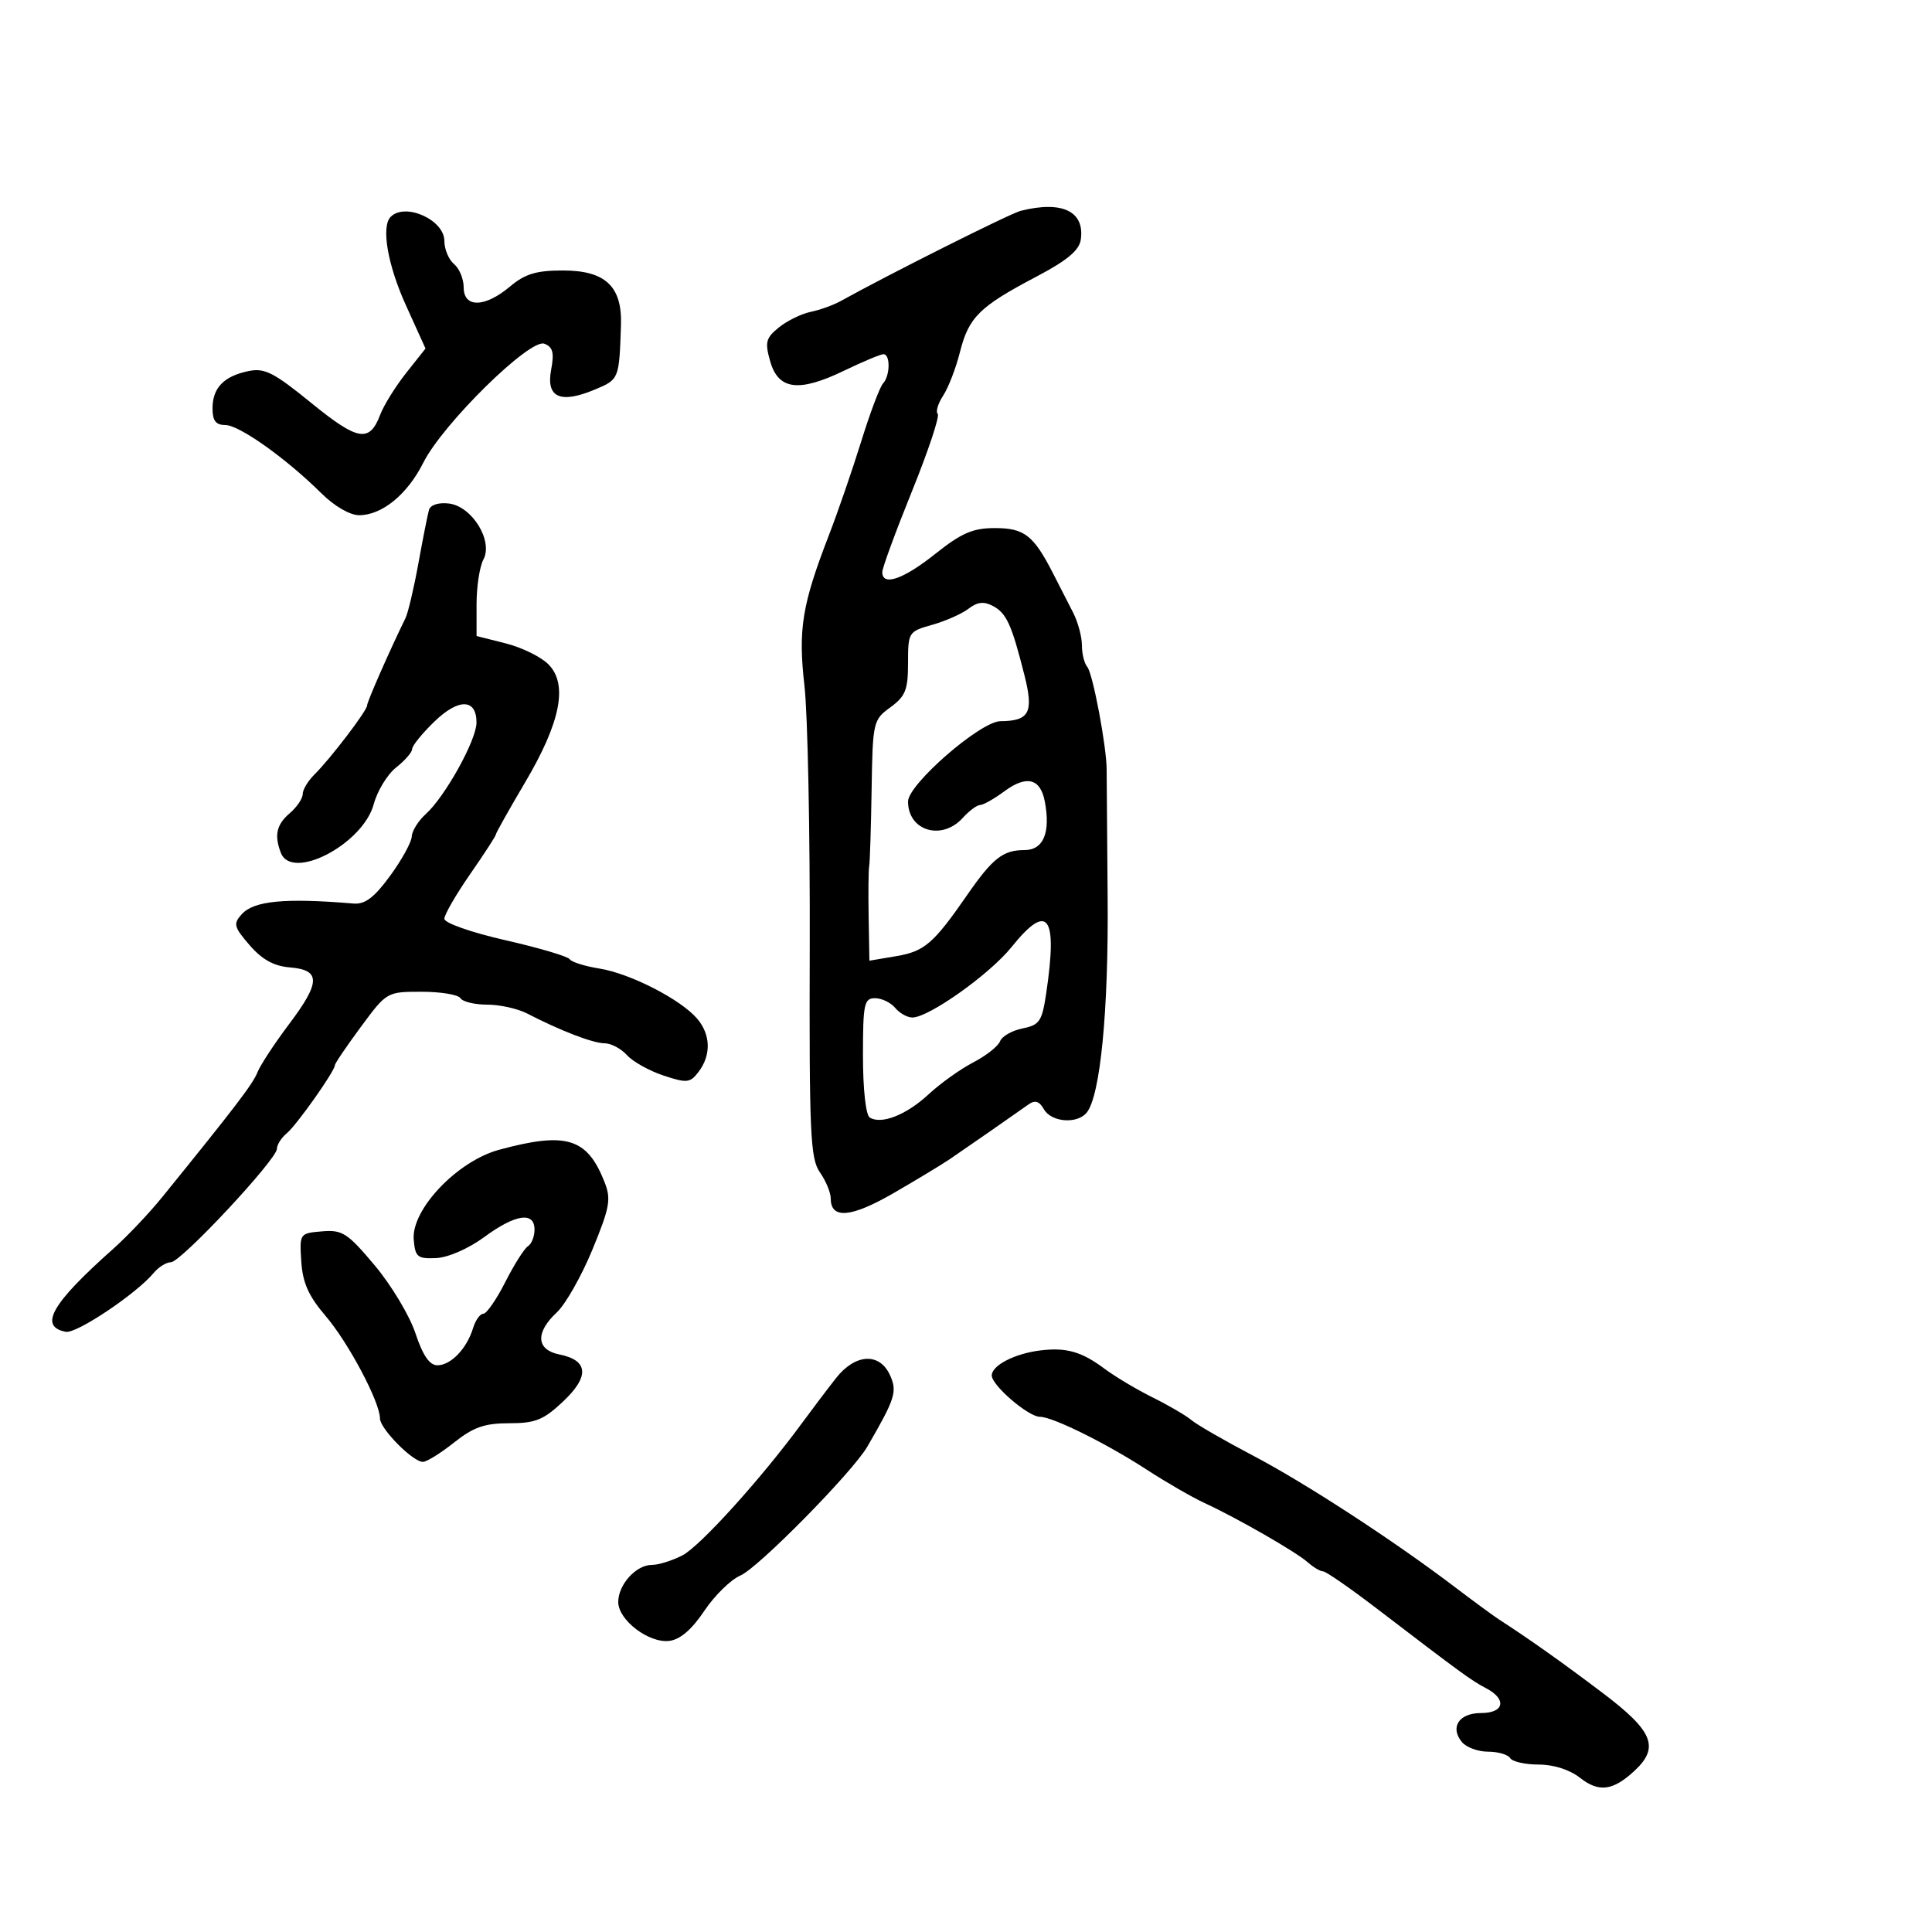 <svg xmlns="http://www.w3.org/2000/svg" width="300" height="300" viewBox="0 0 300 300" version="1.1">
  <defs/>
  <path d="M158.5,32.735 C164.926,31.12 168.449,32.805 167.827,37.195 C167.587,38.884 165.722,40.436 160.851,43 C152.084,47.615 150.425,49.255 149.065,54.654 C148.438,57.147 147.265,60.192 146.459,61.423 C145.653,62.653 145.269,63.936 145.607,64.274 C145.945,64.611 144.146,70.014 141.61,76.28 C139.075,82.545 137,88.195 137,88.836 C137,91.084 140.262,89.961 145.237,86 C149.306,82.761 151.063,82 154.476,82 C159.05,82 160.477,83.107 163.5,89 C164.487,90.925 165.904,93.694 166.648,95.154 C167.391,96.614 168,98.887 168,100.204 C168,101.522 168.373,103.028 168.829,103.55 C169.684,104.529 171.839,115.948 171.839,119.5 C171.839,120.6 171.909,129.6 171.993,139.5 C172.142,156.942 170.859,170.118 168.755,172.75 C167.292,174.579 163.256,174.275 162.103,172.25 C161.381,170.981 160.721,170.775 159.703,171.5 C157.452,173.103 149.878,178.367 147.47,180 C146.254,180.825 142.332,183.195 138.754,185.266 C132.179,189.073 129,189.35 129,186.116 C129,185.197 128.244,183.365 127.319,182.046 C125.823,179.91 125.649,176.064 125.736,147.073 C125.789,129.158 125.421,110.9 124.917,106.5 C123.912,97.719 124.531,93.914 128.74,83.028 C130.116,79.468 132.363,72.943 133.734,68.528 C135.104,64.112 136.625,60.072 137.113,59.55 C138.225,58.359 138.279,55 137.187,55 C136.74,55 133.99,56.15 131.077,57.556 C124.036,60.952 120.864,60.552 119.597,56.109 C118.749,53.136 118.915,52.488 120.941,50.846 C122.213,49.817 124.433,48.728 125.876,48.427 C127.319,48.126 129.4,47.38 130.5,46.77 C138.221,42.49 156.859,33.147 158.5,32.735 Z M66.611,79.183 C66.836,78.4 68.087,77.995 69.695,78.183 C73.295,78.605 76.614,83.984 75.062,86.883 C74.478,87.975 74,91.095 74,93.816 L74,98.763 L78.519,99.901 C81.005,100.526 83.984,101.984 85.139,103.139 C88.23,106.23 87.071,112.131 81.53,121.503 C79.039,125.717 77,129.348 77,129.572 C77,129.796 75.201,132.571 73.001,135.739 C70.802,138.908 69.002,142.026 69.001,142.668 C69.001,143.325 73.152,144.782 78.49,145.998 C83.71,147.187 88.2,148.515 88.468,148.949 C88.736,149.382 90.815,150.035 93.088,150.398 C97.851,151.16 105.697,155.183 108.25,158.172 C110.36,160.643 110.451,163.82 108.486,166.416 C107.163,168.165 106.687,168.217 103.033,167.011 C100.831,166.284 98.278,164.859 97.359,163.845 C96.441,162.83 94.875,162 93.879,162 C92.092,162 87.022,160.05 81.846,157.373 C80.386,156.618 77.6,156 75.655,156 C73.71,156 71.84,155.55 71.5,155 C71.16,154.45 68.448,154 65.473,154 C60.08,154 60.051,154.017 56.032,159.457 C53.814,162.459 52,165.136 52,165.407 C52,166.312 46.075,174.693 44.527,175.978 C43.687,176.675 43,177.758 43,178.384 C43,180.033 28.082,196 26.542,196 C25.828,196 24.628,196.744 23.874,197.652 C21.188,200.888 11.882,207.124 10.217,206.803 C5.976,205.987 8,202.432 17.525,193.968 C19.711,192.025 23.13,188.425 25.123,185.968 C36.521,171.912 39.275,168.305 39.982,166.5 C40.414,165.4 42.63,162.025 44.907,159 C49.801,152.497 49.819,150.609 44.992,150.216 C42.532,150.016 40.693,148.999 38.768,146.775 C36.314,143.94 36.188,143.449 37.536,141.961 C39.427,139.871 44.222,139.412 54.892,140.301 C56.687,140.45 58.105,139.377 60.575,136 C62.386,133.525 63.897,130.782 63.934,129.905 C63.97,129.028 64.952,127.453 66.116,126.405 C69.106,123.713 73.979,114.933 73.991,112.219 C74.006,108.464 71.216,108.398 67.434,112.064 C65.545,113.895 64,115.802 64,116.302 C64,116.803 62.886,118.089 61.524,119.16 C60.162,120.231 58.592,122.8 58.035,124.869 C56.362,131.082 45.313,136.864 43.607,132.418 C42.56,129.689 42.934,128.037 45,126.268 C46.1,125.326 47,123.998 47,123.317 C47,122.635 47.812,121.273 48.805,120.289 C51.327,117.789 57,110.351 57,109.543 C57,108.974 60.53,100.949 62.957,96 C63.362,95.175 64.264,91.35 64.963,87.5 C65.662,83.65 66.404,79.907 66.611,79.183 Z M161.5,209.698 C165.555,209.195 167.941,209.87 171.5,212.53 C173.15,213.763 176.525,215.775 179,217.002 C181.475,218.229 184.175,219.808 185,220.51 C185.825,221.212 190.1,223.678 194.5,225.989 C202.713,230.303 216.355,239.183 225.879,246.415 C228.838,248.662 231.956,250.95 232.808,251.5 C237.475,254.513 242.503,258.078 248.869,262.887 C256.69,268.796 257.725,271.315 253.824,274.95 C250.473,278.071 248.276,278.362 245.36,276.069 C243.747,274.8 241.258,274 238.924,274 C236.831,274 234.84,273.55 234.5,273 C234.16,272.45 232.614,272 231.063,272 C229.513,272 227.689,271.331 227.011,270.513 C225.102,268.213 226.553,266 229.969,266 C233.59,266 234.024,263.857 230.75,262.143 C228.459,260.944 227.015,259.891 213.754,249.75 C209.619,246.588 205.88,244 205.446,244 C205.012,244 203.947,243.37 203.079,242.601 C201.244,240.974 192.055,235.696 187.051,233.394 C185.154,232.521 181.104,230.183 178.051,228.199 C171.758,224.109 163.452,220 161.477,220 C159.679,220 154,215.124 154,213.58 C154,212.028 157.554,210.188 161.5,209.698 Z M77.5,178.536 C87.938,175.703 91.168,176.69 93.867,183.535 C94.922,186.21 94.7,187.454 91.992,194.035 C90.302,198.141 87.812,202.531 86.459,203.79 C83.088,206.93 83.258,209.602 86.874,210.325 C91.371,211.224 91.567,213.73 87.443,217.619 C84.397,220.491 83.137,221 79.066,221 C75.248,221 73.508,221.609 70.5,224 C68.424,225.65 66.249,227 65.667,227 C64.097,227 59,221.84 59,220.251 C59,217.719 54.093,208.469 50.561,204.342 C47.916,201.252 46.997,199.193 46.783,195.879 C46.502,191.535 46.528,191.498 50,191.206 C53.162,190.94 53.952,191.449 58.177,196.477 C60.749,199.538 63.598,204.283 64.507,207.021 C65.658,210.487 66.697,212 67.925,212 C70.003,212 72.484,209.417 73.449,206.25 C73.826,205.012 74.547,204 75.051,204 C75.554,204 77.09,201.782 78.464,199.071 C79.838,196.36 81.421,193.858 81.981,193.512 C82.541,193.165 83,192.009 83,190.941 C83,188.081 80.046,188.521 75.171,192.105 C72.744,193.89 69.578,195.272 67.724,195.355 C64.828,195.485 64.474,195.195 64.242,192.5 C63.841,187.83 70.987,180.303 77.5,178.536 Z M60.667,33.667 C62.927,31.407 69,34.137 69,37.413 C69,38.701 69.675,40.315 70.5,41 C71.325,41.685 72,43.315 72,44.622 C72,47.836 75.284,47.78 79.182,44.5 C81.526,42.528 83.262,42 87.402,42 C94.008,42 96.626,44.466 96.424,50.5 C96.143,58.898 96.136,58.916 92.339,60.503 C86.997,62.735 84.773,61.725 85.578,57.433 C86.08,54.761 85.851,53.88 84.524,53.371 C82.289,52.513 68.761,65.811 65.734,71.84 C63.254,76.78 59.319,80 55.762,80 C54.34,80 51.917,78.595 49.917,76.611 C44.455,71.193 37.15,66 34.991,66 C33.519,66 33,65.33 33,63.429 C33,60.239 34.734,58.428 38.557,57.627 C41.078,57.099 42.481,57.809 48.341,62.577 C55.589,68.476 57.374,68.777 59.045,64.382 C59.603,62.913 61.413,60.004 63.067,57.916 L66.074,54.119 L63.037,47.421 C60.183,41.128 59.158,35.176 60.667,33.667 Z M150.388,94.523 C149.35,95.317 146.813,96.442 144.75,97.022 C141.073,98.056 141,98.172 141,102.955 C141,107.121 140.6,108.125 138.257,109.831 C135.58,111.781 135.51,112.09 135.342,122.665 C135.247,128.624 135.078,133.95 134.966,134.5 C134.855,135.05 134.816,138.577 134.882,142.338 L135,149.176 L139.186,148.469 C143.554,147.731 144.957,146.521 150.163,139 C154.133,133.266 155.744,132 159.075,132 C162.032,132 163.16,129.288 162.229,124.418 C161.55,120.868 159.393,120.333 155.968,122.865 C154.38,124.039 152.683,125 152.195,125 C151.708,125 150.495,125.9 149.5,127 C146.244,130.598 141,129.029 141,124.457 C141,121.788 152.253,112.007 155.349,111.985 C159.86,111.953 160.541,110.64 159.067,104.814 C157.075,96.943 156.294,95.228 154.186,94.1 C152.786,93.35 151.773,93.463 150.388,94.523 Z M129.839,213.967 C132.819,210.187 136.582,209.988 138.194,213.526 C139.361,216.087 139.015,217.177 134.665,224.654 C132.363,228.609 117.711,243.485 114.974,244.644 C113.49,245.273 110.961,247.748 109.357,250.144 C107.405,253.057 105.602,254.599 103.915,254.798 C100.735,255.172 96,251.558 96,248.756 C96,246.061 98.767,243 101.205,243 C102.247,243 104.389,242.333 105.965,241.518 C108.713,240.097 118.193,229.614 124.5,221.022 C126.15,218.774 128.553,215.599 129.839,213.967 Z M157.078,147.052 C153.683,151.278 144.222,158 141.67,158 C140.886,158 139.685,157.325 139,156.5 C138.315,155.675 136.91,155 135.878,155 C134.181,155 134,155.861 134,163.941 C134,169.144 134.442,173.155 135.057,173.535 C136.868,174.654 140.748,173.12 144.194,169.921 C146.012,168.234 149.132,166.005 151.127,164.969 C153.121,163.933 154.995,162.455 155.291,161.685 C155.586,160.915 157.156,160.019 158.778,159.694 C161.415,159.167 161.804,158.595 162.445,154.302 C164.267,142.104 162.727,140.024 157.078,147.052 Z"/>
</svg>

